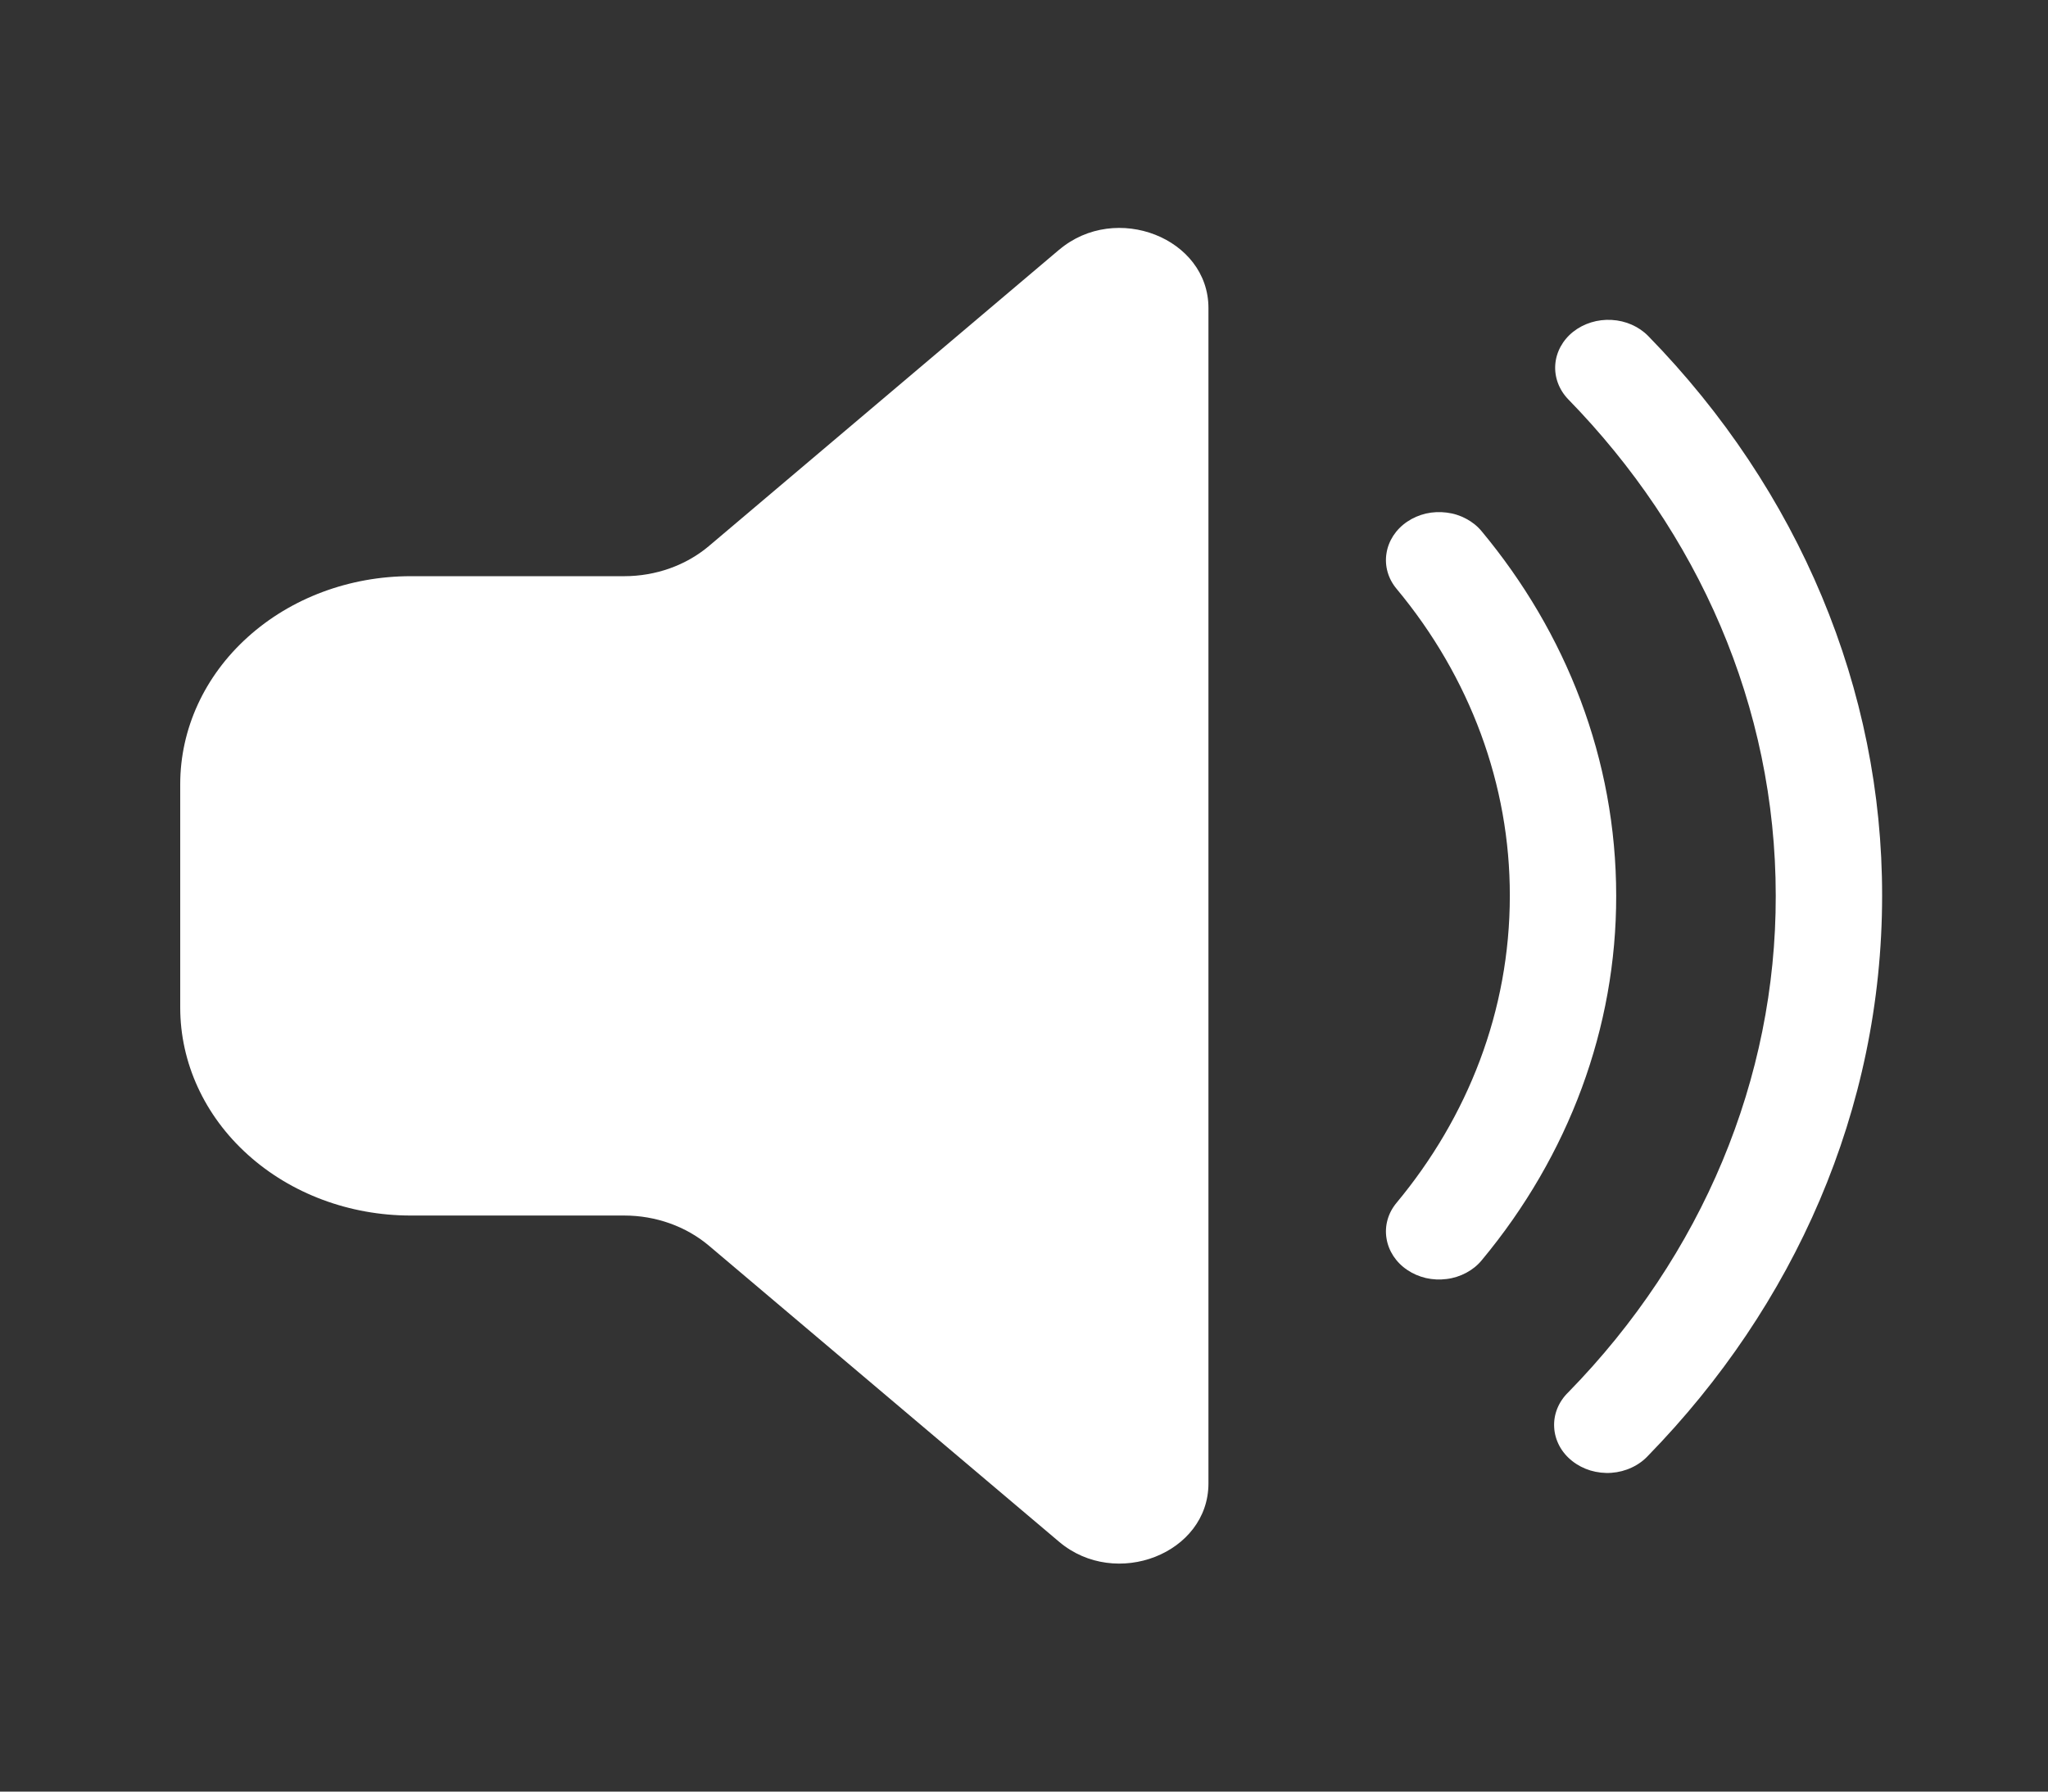 <svg width="32" height="28" viewBox="0 0 32 28" fill="none" xmlns="http://www.w3.org/2000/svg">
<rect x="0" y="0" width="32" height="28" fill="#333333" stroke="none"/>
<path d="M16.55 3.903C17.434 3.154 18.882 3.72 18.882 4.814V23.184C18.882 24.279 17.435 24.844 16.55 24.097L11.079 19.47C10.72 19.166 10.246 18.997 9.754 18.997H6.417C5.462 18.997 4.546 18.655 3.871 18.045C3.195 17.436 2.816 16.609 2.816 15.747V12.255C2.816 11.393 3.195 10.566 3.871 9.957C4.546 9.347 5.462 9.005 6.417 9.005H9.753C10.246 9.005 10.72 8.836 11.079 8.532L16.55 3.902V3.903Z" fill="white"/>
<path d="M24.581 5.185C24.747 5.054 24.963 4.987 25.183 5C25.403 5.012 25.608 5.103 25.754 5.252C28.113 7.668 29.413 10.779 29.408 14C29.408 17.352 28.027 20.415 25.754 22.748C25.683 22.825 25.596 22.889 25.497 22.935C25.398 22.982 25.29 23.01 25.179 23.018C25.068 23.026 24.957 23.013 24.851 22.982C24.746 22.95 24.648 22.899 24.565 22.833C24.481 22.767 24.413 22.686 24.365 22.596C24.317 22.505 24.289 22.407 24.284 22.307C24.278 22.206 24.295 22.106 24.333 22.012C24.371 21.918 24.43 21.831 24.506 21.758C26.599 19.616 27.751 16.856 27.746 14C27.746 11.027 26.524 8.313 24.506 6.243C24.361 6.094 24.287 5.898 24.301 5.7C24.315 5.502 24.416 5.316 24.581 5.185Z" fill="white"/>
<path d="M23.151 8.303C23.086 8.224 23.004 8.158 22.91 8.108C22.816 8.057 22.712 8.024 22.604 8.011C22.496 7.997 22.386 8.002 22.28 8.026C22.174 8.051 22.075 8.094 21.988 8.153C21.9 8.212 21.827 8.286 21.771 8.371C21.716 8.456 21.679 8.549 21.664 8.647C21.648 8.744 21.654 8.844 21.681 8.939C21.708 9.035 21.756 9.124 21.822 9.203C22.973 10.586 23.594 12.27 23.591 14C23.591 15.8 22.933 17.46 21.822 18.797C21.756 18.876 21.708 18.965 21.681 19.061C21.654 19.156 21.648 19.256 21.664 19.353C21.679 19.451 21.716 19.544 21.771 19.629C21.827 19.714 21.9 19.788 21.988 19.847C22.075 19.906 22.174 19.949 22.28 19.974C22.386 19.998 22.496 20.003 22.604 19.989C22.712 19.976 22.816 19.942 22.91 19.892C23.004 19.842 23.086 19.776 23.151 19.697C24.518 18.054 25.256 16.055 25.253 14C25.253 11.864 24.471 9.89 23.151 8.303Z" fill="white"/>
</svg>
